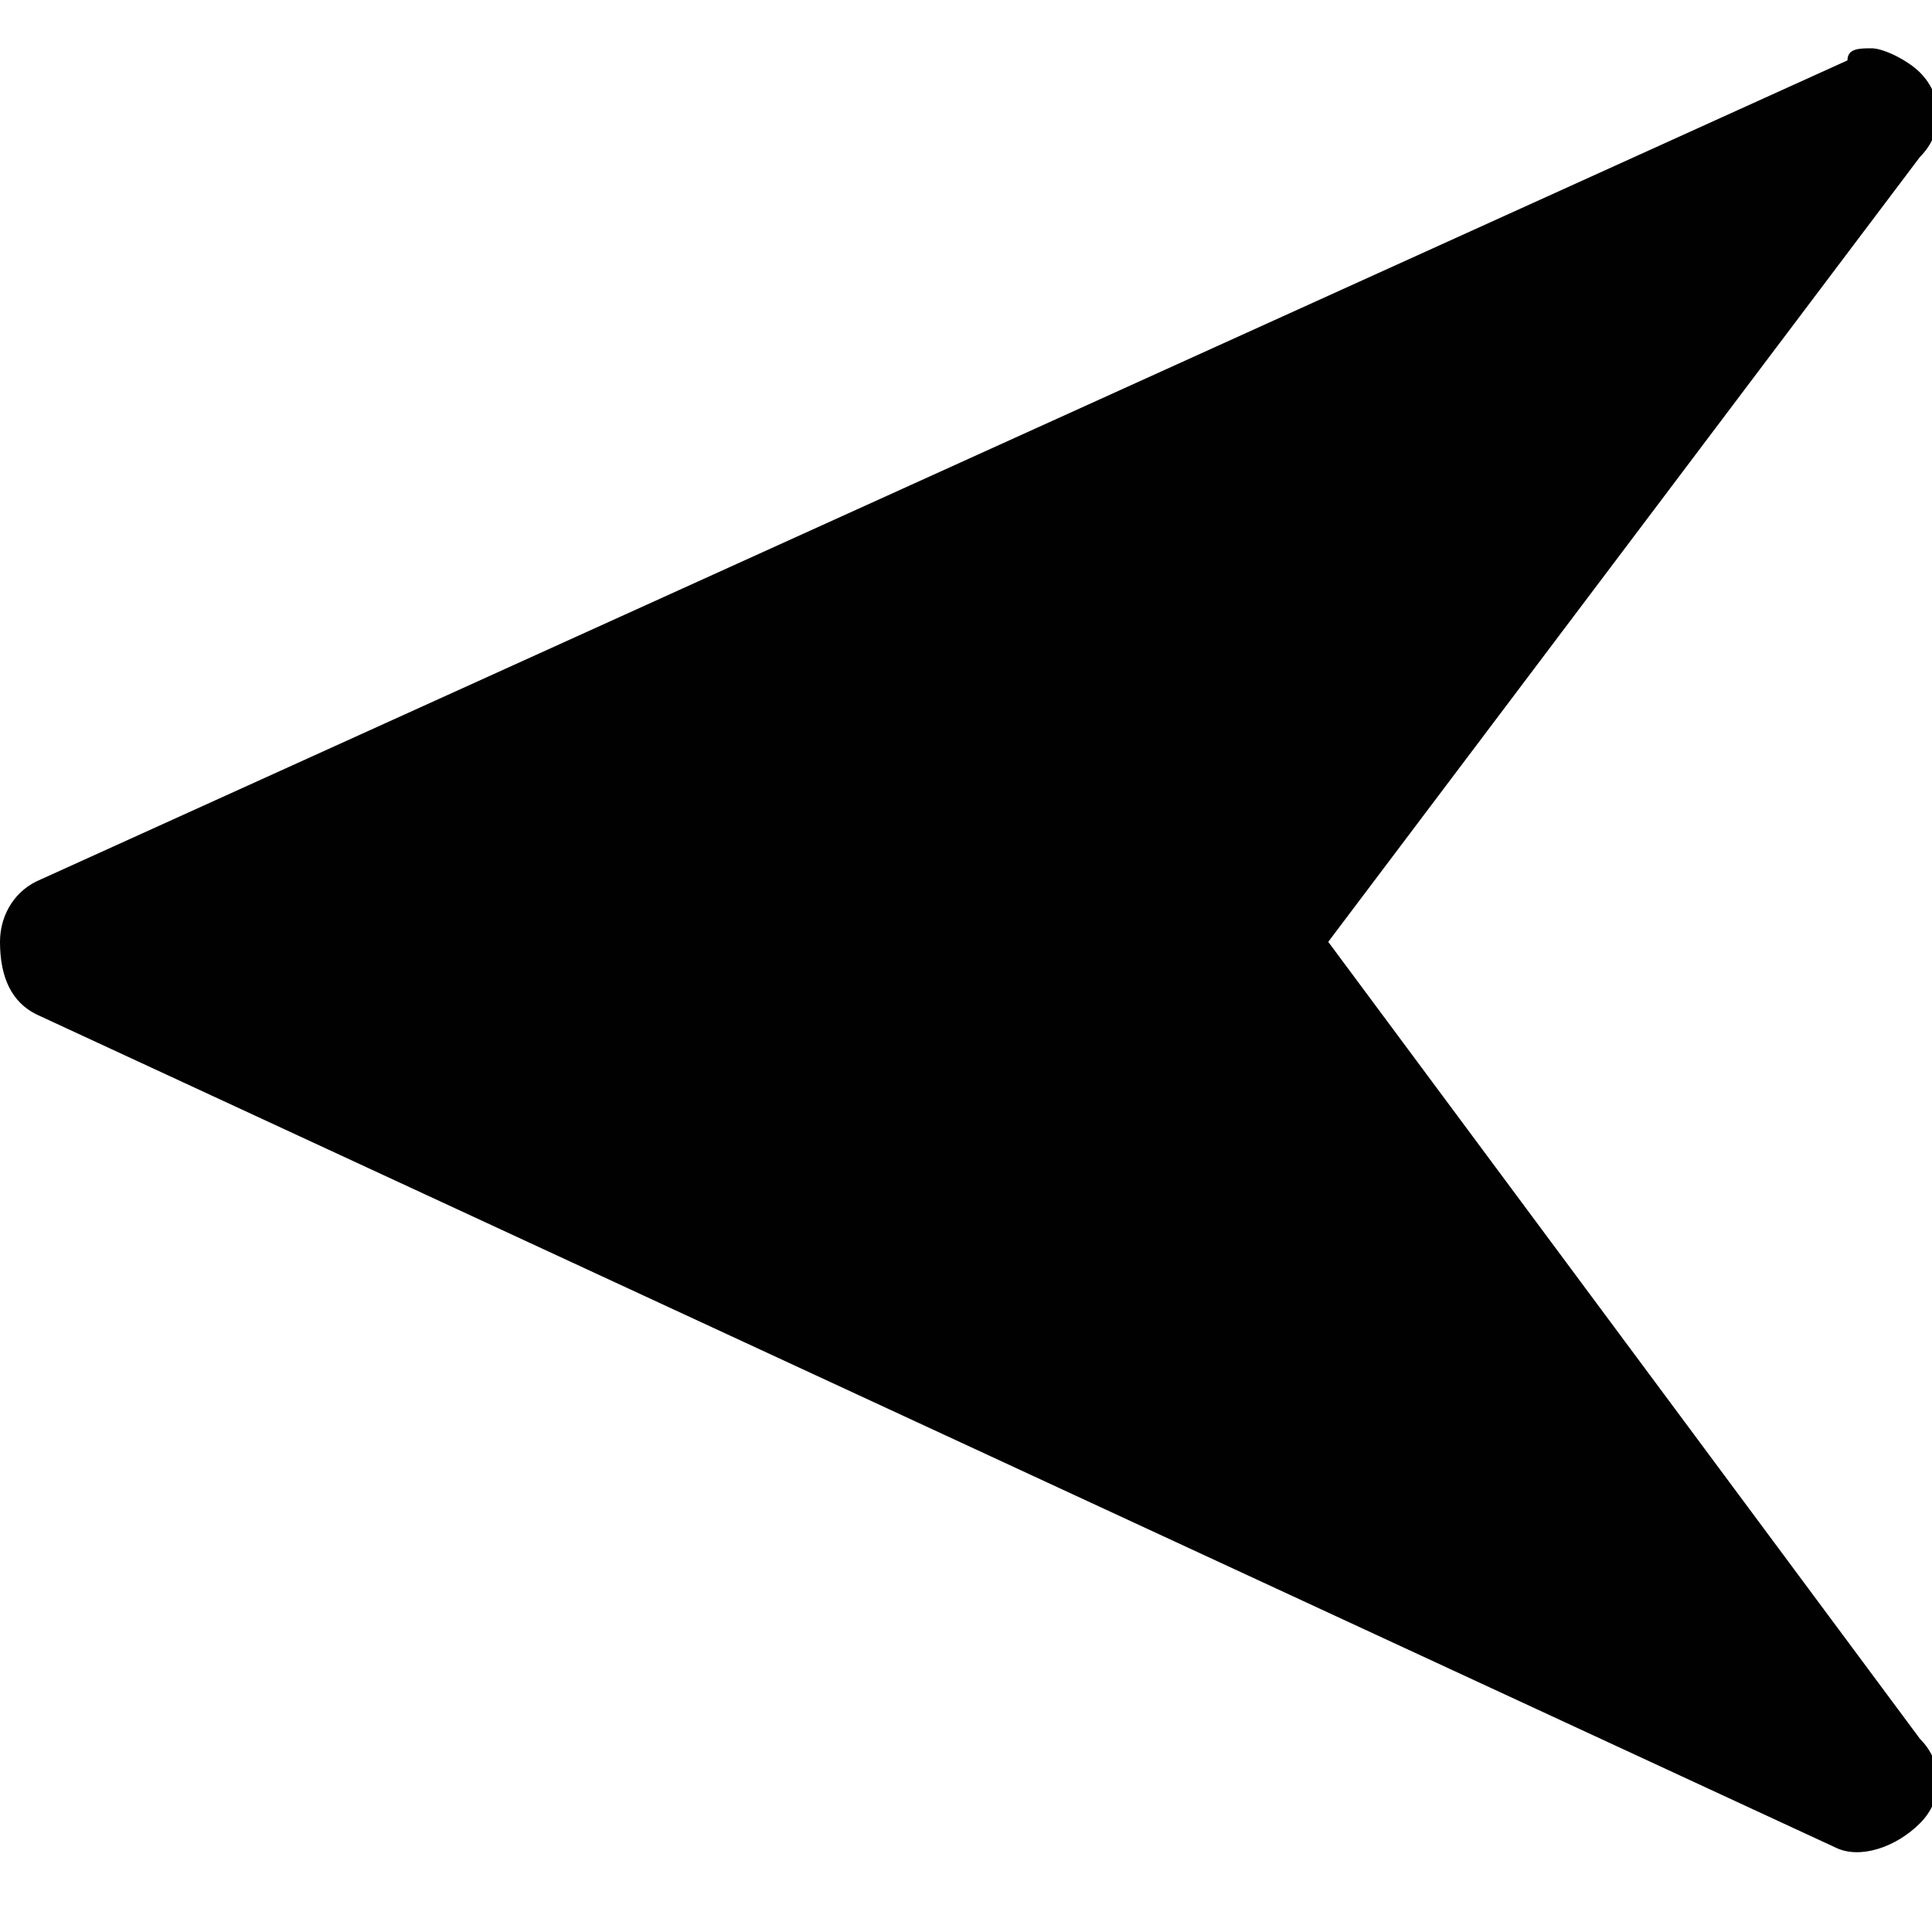 <svg xmlns="http://www.w3.org/2000/svg" width="16" height="16" style="enable-background:new 0 0 16 16" xml:space="preserve"><path d="m.3 8.4 14.9 6.9c.2.1.5 0 .7-.2.2-.2.2-.5 0-.7L11 7.8l4.9-6.5c.2-.2.2-.5 0-.7-.1-.1-.3-.2-.4-.2-.1 0-.2 0-.2.1L.3 7.3c-.2.1-.3.3-.3.5 0 .3.1.5.3.6z" style="fill:#010101"/></svg>

